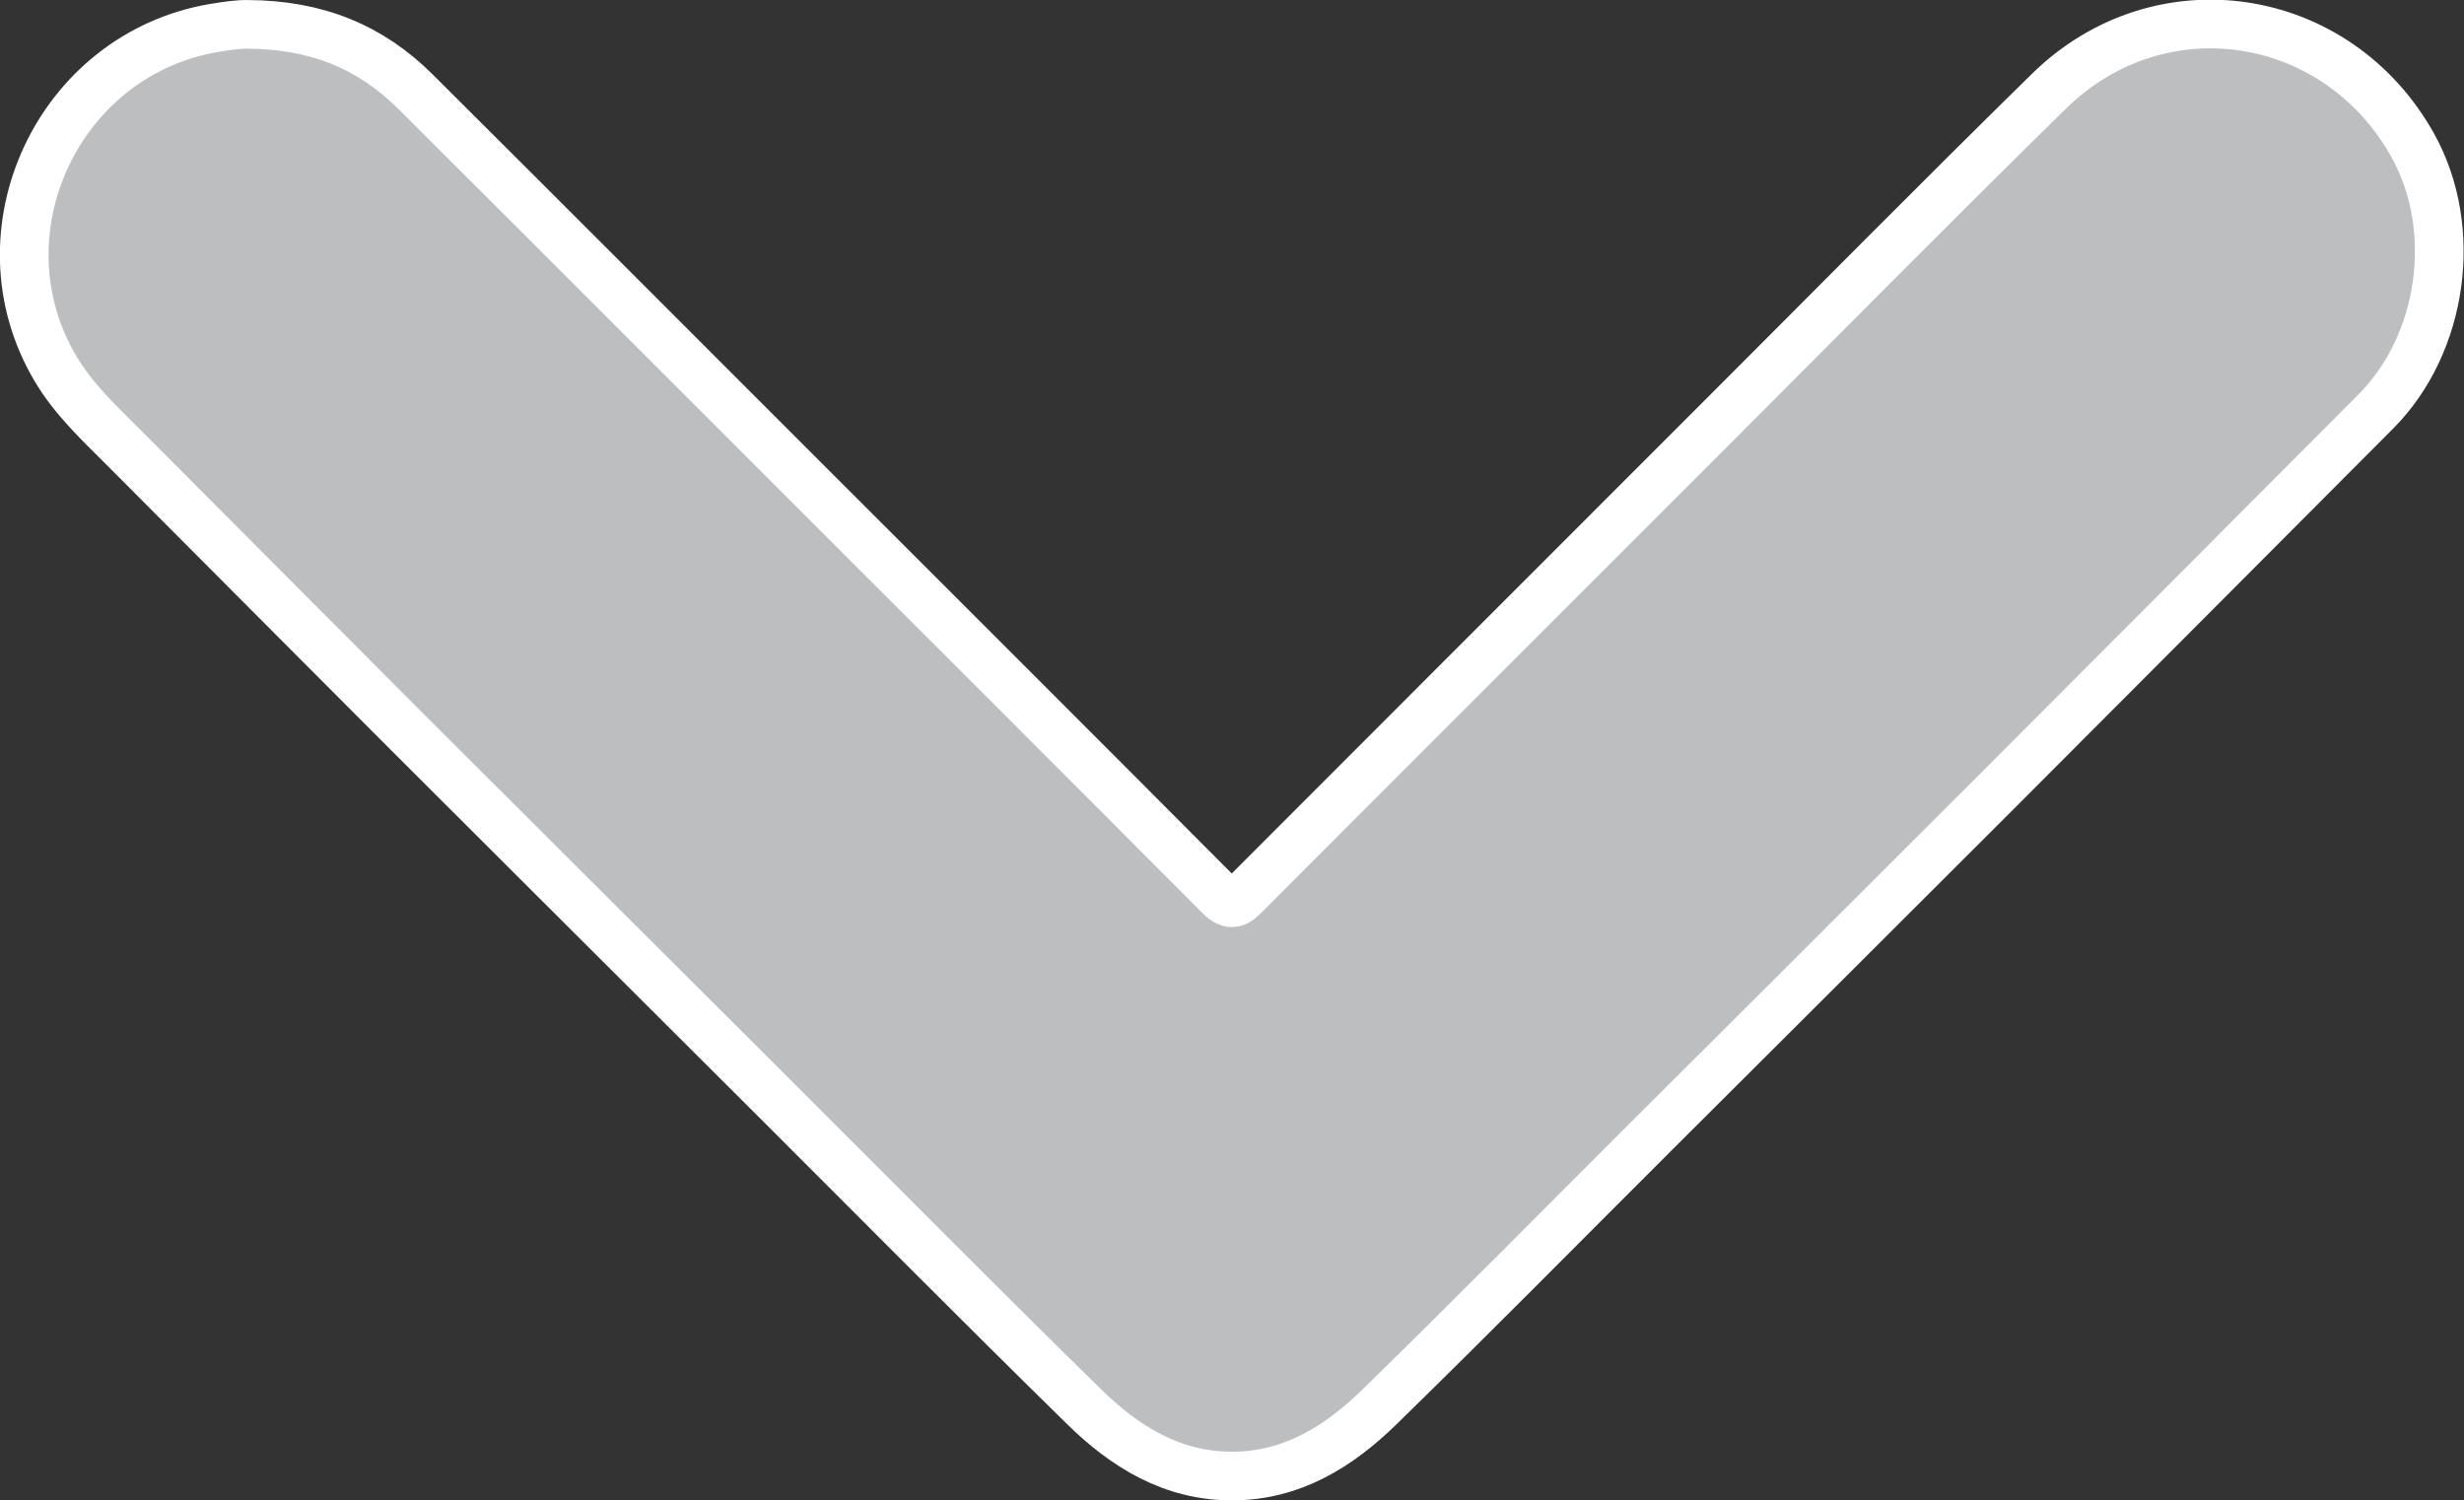 <?xml version="1.0" encoding="UTF-8" standalone="no"?>
<!-- Generator: Adobe Illustrator 16.0.0, SVG Export Plug-In . SVG Version: 6.00 Build 0)  -->

<svg
   xmlns:dc="http://purl.org/dc/elements/1.1/"
   xmlns:cc="http://creativecommons.org/ns#"
   xmlns:rdf="http://www.w3.org/1999/02/22-rdf-syntax-ns#"
   xmlns:svg="http://www.w3.org/2000/svg"
   xmlns="http://www.w3.org/2000/svg"
   xmlns:sodipodi="http://sodipodi.sourceforge.net/DTD/sodipodi-0.dtd"
   xmlns:inkscape="http://www.inkscape.org/namespaces/inkscape"
   version="1.1"
   x="0px"
   y="0px"
   width="50.625"
   height="30.828"
   viewBox="0 0 50.625 30.828"
   enable-background="new 0 0 30.836 50.619"
   xml:space="preserve"
   id="svg6"
   sodipodi:docname="Expand.svg"
   inkscape:version="0.92.1 r15371"><rect x="0" y="0" width="50.625" height="30.828" fill="#333333" stroke="none"/><defs
     id="defs10" /><sodipodi:namedview
     pagecolor="#ffffff"
     bordercolor="#666666"
     borderopacity="1"
     objecttolerance="10"
     gridtolerance="10"
     guidetolerance="10"
     inkscape:pageopacity="0"
     inkscape:pageshadow="2"
     inkscape:window-width="1920"
     inkscape:window-height="1051"
     id="namedview8"
     showgrid="false"
     inkscape:zoom="9.324562"
     inkscape:cx="34.962023"
     inkscape:cy="21.640608"
     inkscape:window-x="0"
     inkscape:window-y="0"
     inkscape:window-maximized="1"
     inkscape:current-layer="Layer_1" /><g
     id="Layer_2"
     transform="translate(9.892,-9.89)" /><g
     id="Layer_1"
     transform="translate(9.892,-9.89)"><path
       stroke-miterlimit="10"
       d="m -4.81,10.391 c 1.431,0.004 2.539,0.471 3.451,1.379 2.531,2.52 5.055,5.049 7.58,7.574 2.982,2.982 5.969,5.961 8.944,8.951 0.244,0.246 0.359,0.141 0.539,-0.039 3.241,-3.246 6.483,-6.488 9.725,-9.73 2.258,-2.256 4.5,-4.529 6.779,-6.764 2.281,-2.236 5.921,-1.674 7.476,1.121 0.951,1.713 0.619,4.076 -0.764,5.463 -2.584,2.59 -5.164,5.184 -7.75,7.771 -2.345,2.346 -4.697,4.688 -7.044,7.029 -1.892,1.887 -3.766,3.789 -5.678,5.654 -0.83,0.811 -1.795,1.416 -3.02,1.418 -1.241,0.004 -2.215,-0.607 -3.052,-1.43 -2.125,-2.082 -4.217,-4.197 -6.323,-6.299 -2.527,-2.521 -5.056,-5.041 -7.582,-7.564 -1.941,-1.943 -3.878,-3.891 -5.818,-5.836 -0.509,-0.51 -1.038,-1 -1.41,-1.633 -1.645,-2.789 0.055,-6.443 3.254,-6.99 0.277,-0.048 0.55,-0.081 0.693,-0.075 z"
       id="path3"
       inkscape:connector-curvature="0"
       style="clip-rule:evenodd;fill:#bcbec0;fill-rule:evenodd;stroke:#ffffff;stroke-linecap:round;stroke-linejoin:round;stroke-miterlimit:10" /></g></svg>